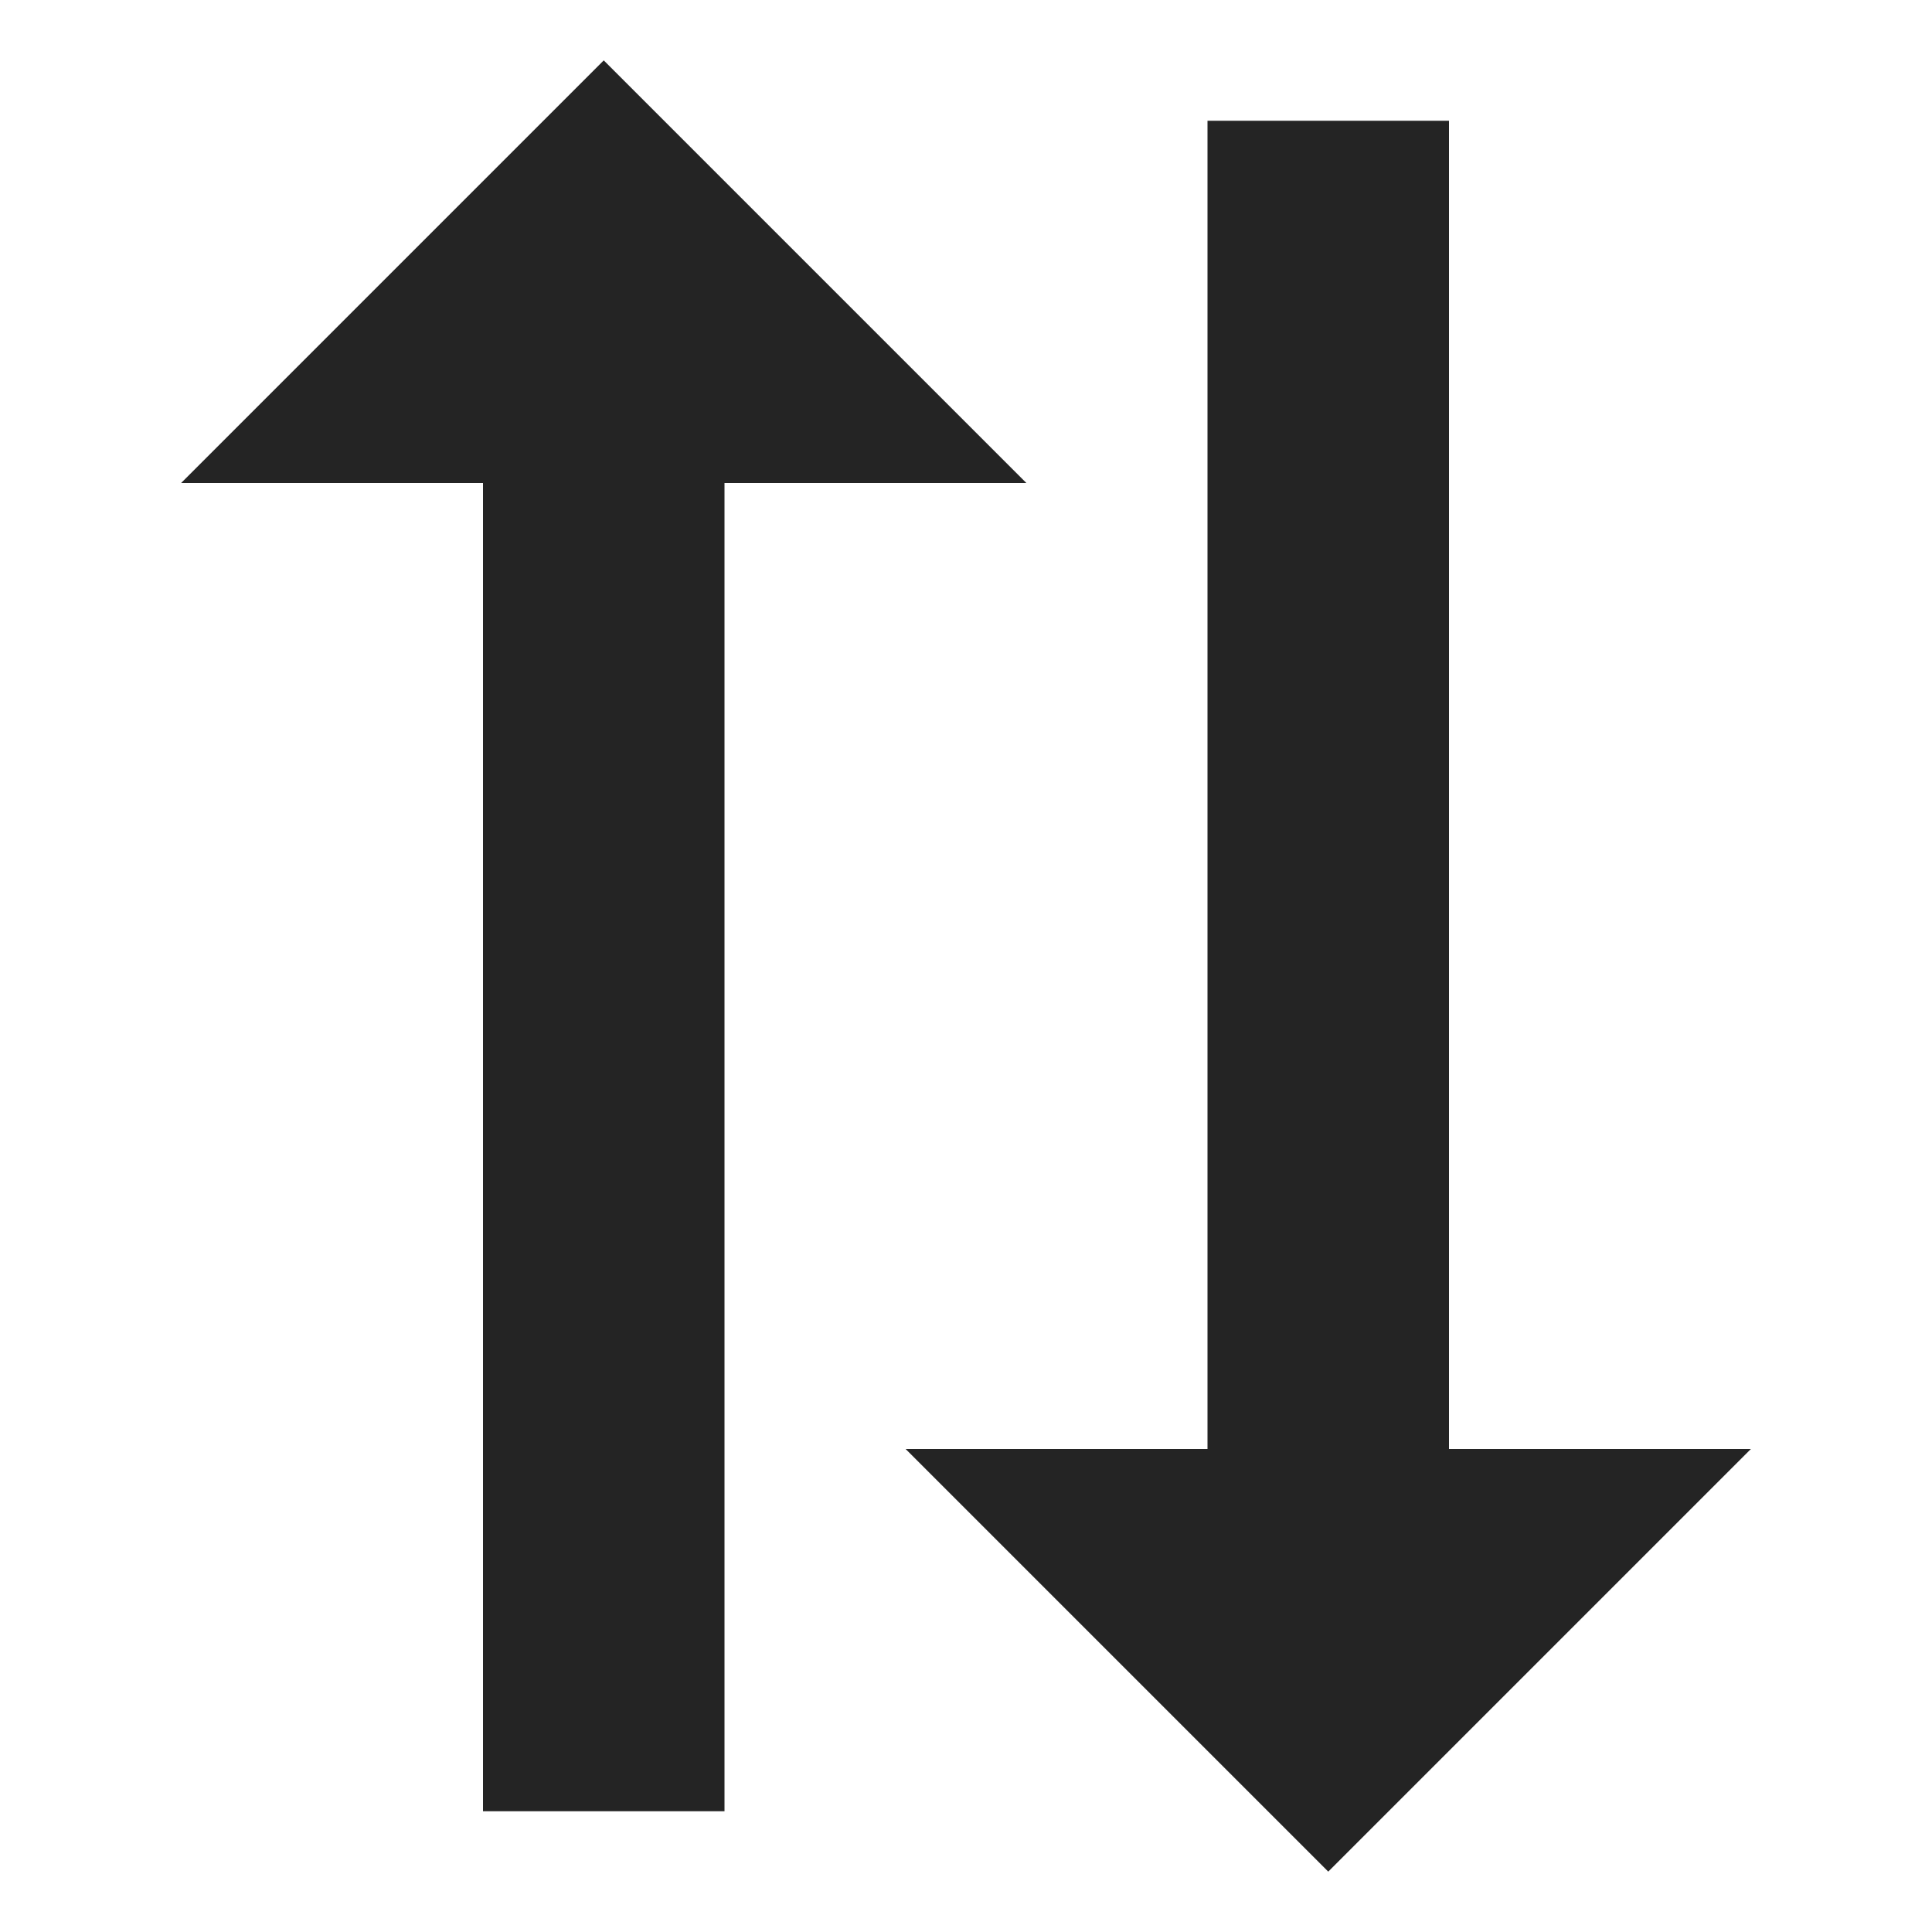 <?xml version="1.0" encoding="utf-8"?> <!-- Generator: IcoMoon.io --> <!DOCTYPE svg PUBLIC "-//W3C//DTD SVG 1.1//EN" "http://www.w3.org/Graphics/SVG/1.1/DTD/svg11.dtd"> <svg width="512" height="512" viewBox="0 0 512 512" xmlns="http://www.w3.org/2000/svg" xmlns:xlink="http://www.w3.org/1999/xlink" fill="#242424"><path d="M 192.00,128.00 L 192.00,480.00 L 128.00,480.00 L 128.00,128.00 L 48.00,128.00 L 160.00,16.00 L 272.00,128.00 ZM 320.00,384.00 L 320.00,32.00 L 384.00,32.00 L 384.00,384.00 L 464.00,384.00 L 352.00,496.00 L 240.00,384.00 Z" ></path></svg>
